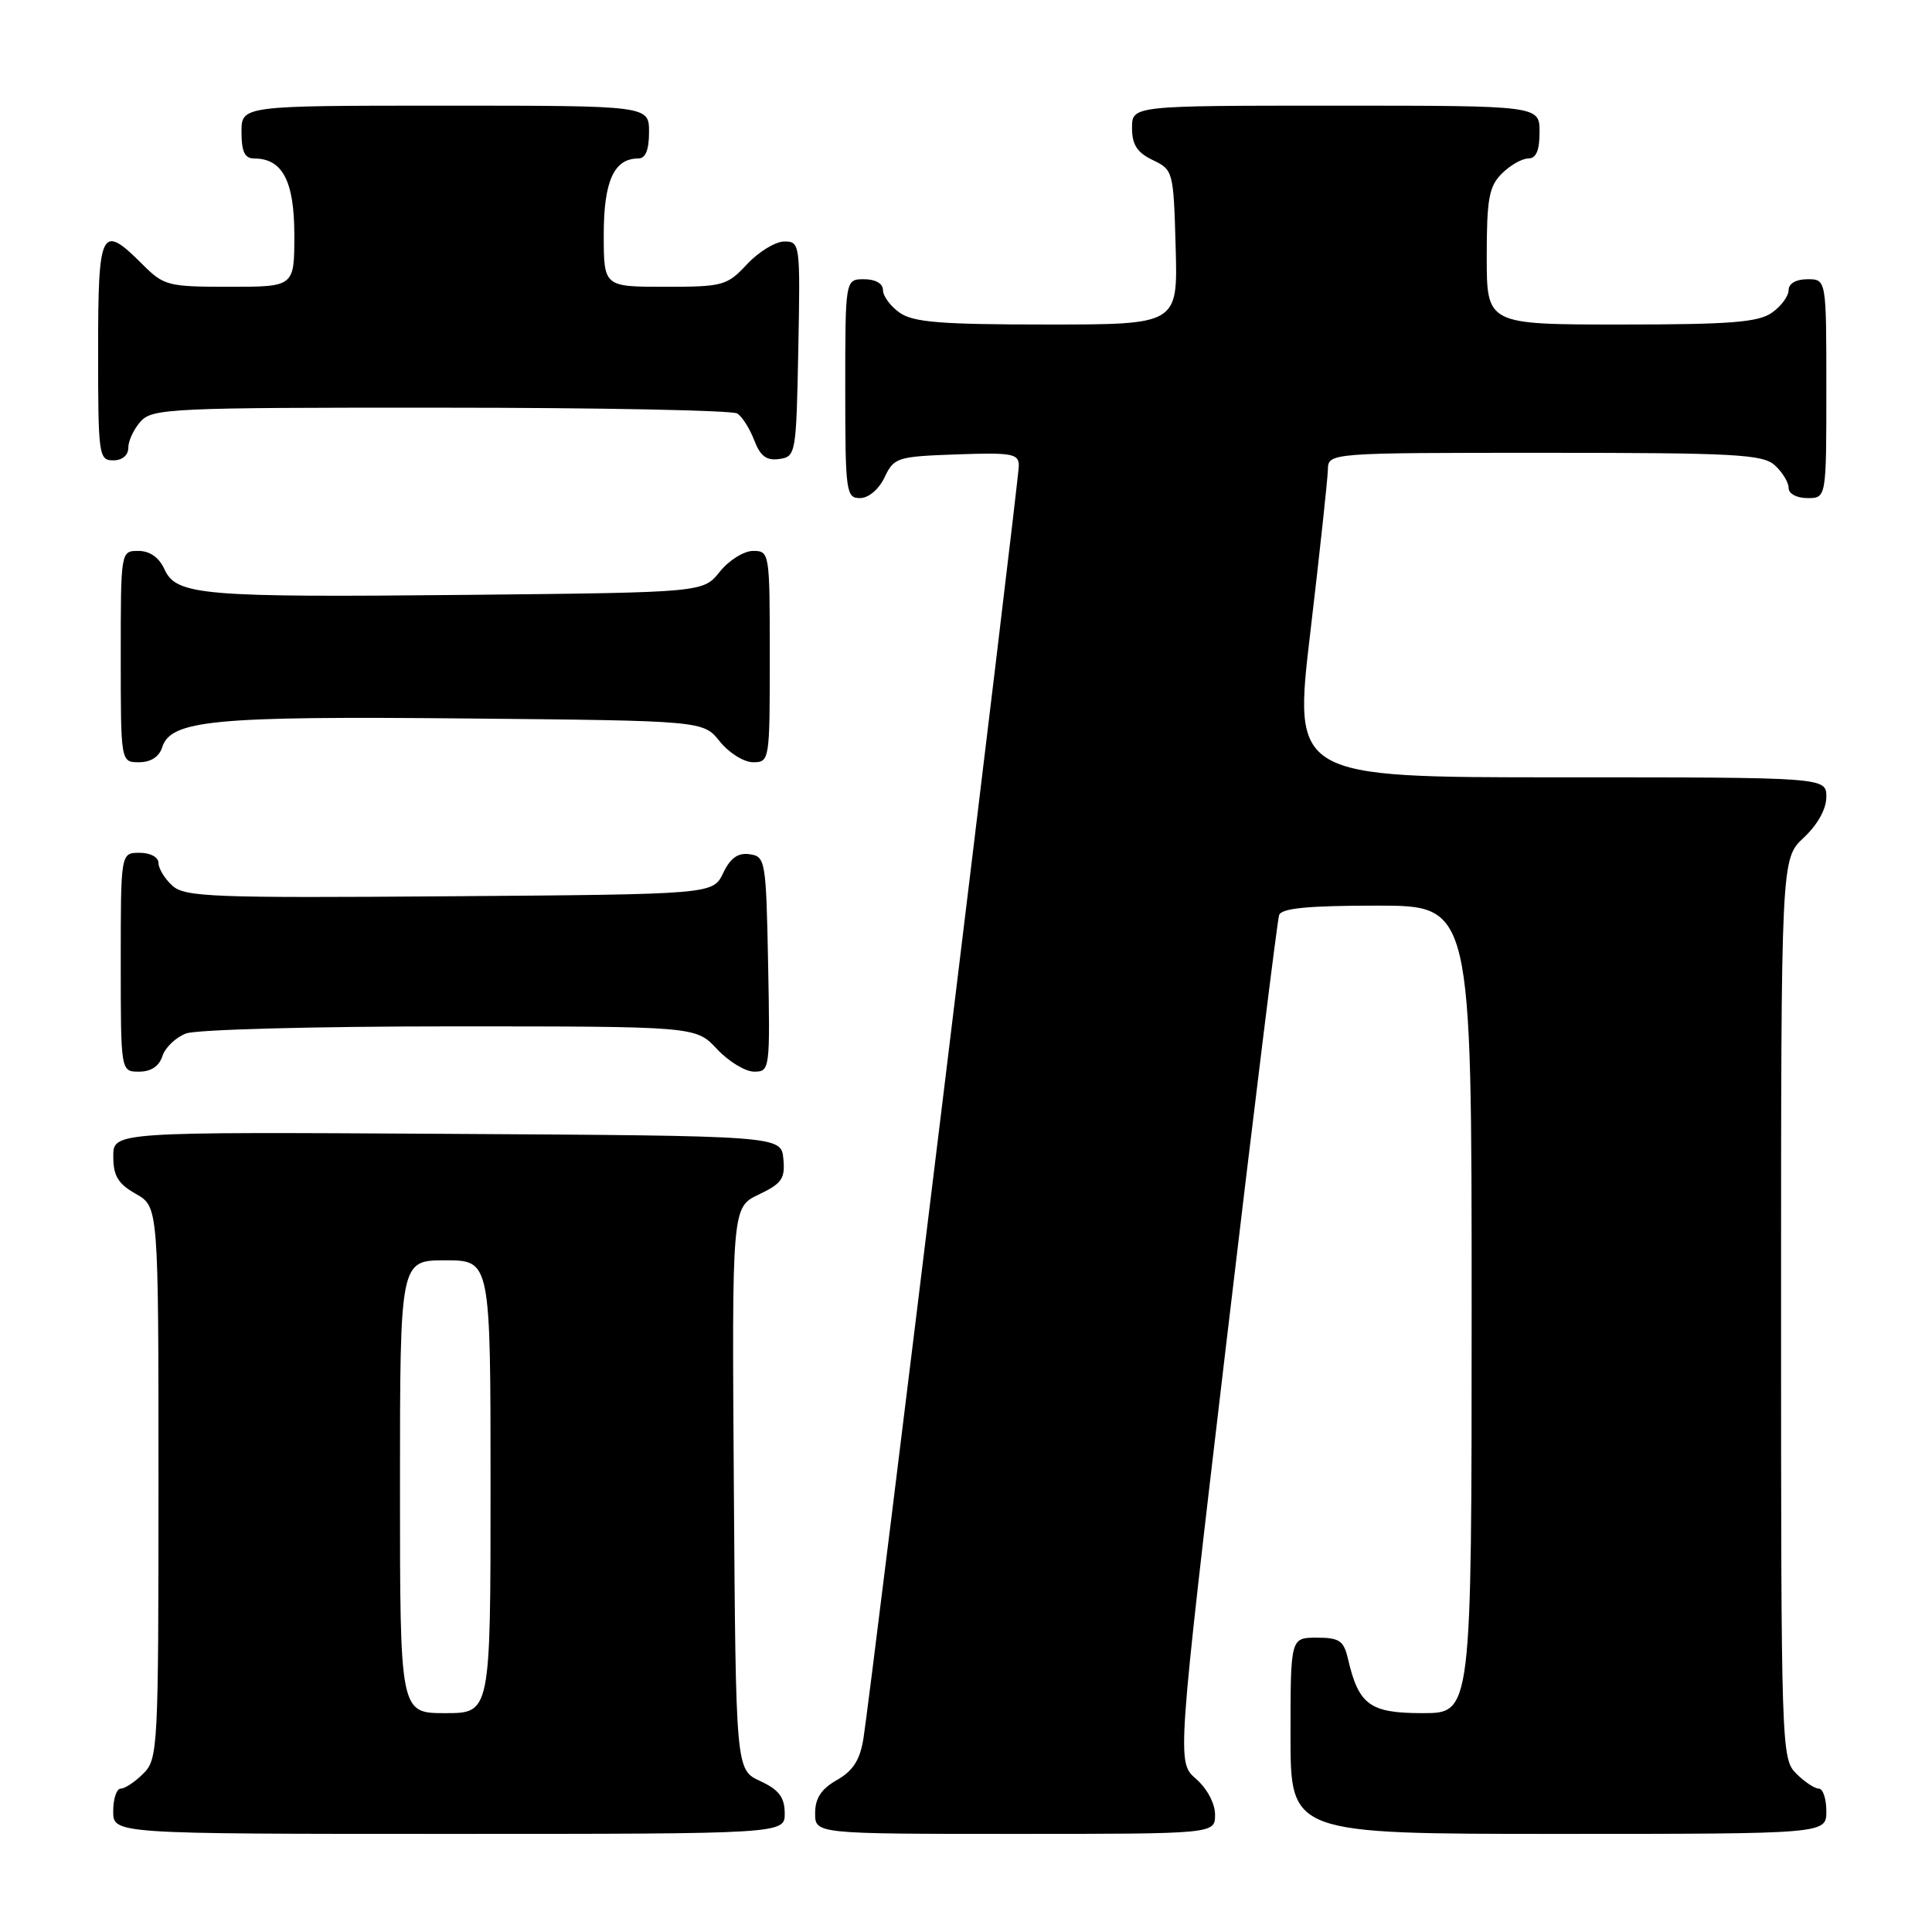 <?xml version="1.0" encoding="UTF-8" standalone="no"?>
<!DOCTYPE svg PUBLIC "-//W3C//DTD SVG 1.1//EN" "http://www.w3.org/Graphics/SVG/1.1/DTD/svg11.dtd" >
<svg xmlns="http://www.w3.org/2000/svg" xmlns:xlink="http://www.w3.org/1999/xlink" version="1.1" viewBox="0 0 256 256">
 <g >
 <path fill="currentColor"
d=" M 103.98 240.25 C 103.96 238.14 103.21 237.15 100.73 236.00 C 97.50 234.50 97.50 234.50 97.24 197.24 C 96.98 159.98 96.98 159.98 100.54 158.28 C 103.61 156.82 104.05 156.17 103.80 153.54 C 103.50 150.50 103.50 150.50 59.25 150.24 C 15.00 149.98 15.00 149.98 15.01 153.24 C 15.01 155.81 15.64 156.86 18.01 158.20 C 21.00 159.91 21.00 159.91 21.00 196.45 C 21.00 231.67 20.93 233.07 19.00 235.00 C 17.90 236.10 16.55 237.00 16.00 237.00 C 15.45 237.00 15.00 238.35 15.00 240.00 C 15.00 243.00 15.00 243.00 59.50 243.00 C 104.00 243.00 104.00 243.00 103.98 240.25 Z  M 161.00 240.45 C 161.00 238.97 159.94 236.98 158.47 235.70 C 155.94 233.50 155.94 233.50 162.49 178.00 C 166.10 147.47 169.25 121.94 169.49 121.25 C 169.82 120.34 173.35 120.00 182.47 120.00 C 195.00 120.00 195.00 120.00 195.00 173.50 C 195.00 227.00 195.00 227.00 188.52 227.00 C 181.50 227.00 180.03 225.93 178.60 219.75 C 178.05 217.40 177.46 217.00 174.48 217.00 C 171.00 217.00 171.00 217.00 171.00 230.00 C 171.00 243.00 171.00 243.00 206.50 243.00 C 242.00 243.00 242.00 243.00 242.00 240.00 C 242.00 238.35 241.55 237.00 241.00 237.00 C 240.45 237.00 239.10 236.10 238.00 235.00 C 236.04 233.04 236.00 231.67 236.00 173.40 C 236.00 113.80 236.00 113.80 239.00 111.00 C 240.84 109.28 242.00 107.20 242.00 105.60 C 242.00 103.00 242.00 103.00 206.68 103.00 C 171.35 103.00 171.35 103.00 173.63 83.75 C 174.88 73.16 175.92 63.49 175.95 62.25 C 176.00 60.00 176.00 60.00 204.67 60.00 C 229.95 60.00 233.56 60.20 235.17 61.65 C 236.18 62.57 237.00 63.92 237.00 64.65 C 237.00 65.42 238.07 66.00 239.50 66.00 C 242.00 66.00 242.00 66.00 242.00 51.50 C 242.00 37.00 242.00 37.00 239.50 37.00 C 237.99 37.00 237.00 37.57 237.00 38.44 C 237.00 39.24 236.00 40.59 234.78 41.44 C 232.97 42.71 229.25 43.00 214.78 43.00 C 197.00 43.00 197.00 43.00 197.00 34.00 C 197.00 26.33 197.30 24.70 199.00 23.00 C 200.10 21.90 201.68 21.00 202.50 21.00 C 203.55 21.00 204.00 19.94 204.00 17.50 C 204.00 14.00 204.00 14.00 177.00 14.00 C 150.00 14.00 150.00 14.00 150.00 16.95 C 150.00 19.17 150.67 20.21 152.75 21.21 C 155.45 22.50 155.50 22.69 155.78 32.76 C 156.07 43.00 156.07 43.00 138.76 43.00 C 124.71 43.00 121.03 42.71 119.22 41.44 C 118.00 40.59 117.00 39.24 117.00 38.44 C 117.00 37.57 116.01 37.00 114.50 37.00 C 112.00 37.00 112.00 37.00 112.00 51.50 C 112.00 65.20 112.11 66.00 113.95 66.00 C 115.08 66.00 116.44 64.86 117.21 63.25 C 118.46 60.62 118.88 60.49 126.76 60.21 C 134.12 59.95 135.00 60.11 135.00 61.71 C 135.00 63.67 115.41 224.10 114.41 230.36 C 113.95 233.21 113.04 234.64 110.90 235.86 C 108.82 237.04 108.01 238.27 108.01 240.25 C 108.00 243.00 108.00 243.00 134.50 243.00 C 161.00 243.00 161.00 243.00 161.00 240.45 Z  M 21.52 139.94 C 21.88 138.81 23.29 137.46 24.65 136.94 C 26.02 136.42 41.71 136.00 59.66 136.00 C 92.20 136.00 92.20 136.00 95.00 139.00 C 96.54 140.65 98.76 142.00 99.93 142.00 C 102.01 142.00 102.05 141.70 101.78 127.75 C 101.51 113.99 101.42 113.49 99.33 113.19 C 97.78 112.97 96.78 113.68 95.82 115.69 C 94.47 118.50 94.47 118.50 59.58 118.76 C 28.17 119.00 24.50 118.86 22.84 117.36 C 21.83 116.44 21.00 115.08 21.00 114.35 C 21.00 113.58 19.93 113.00 18.50 113.00 C 16.00 113.00 16.00 113.00 16.00 127.50 C 16.00 142.00 16.00 142.00 18.43 142.00 C 20.01 142.00 21.09 141.28 21.52 139.94 Z  M 21.49 99.02 C 22.64 95.42 28.32 94.88 61.65 95.20 C 93.19 95.50 93.19 95.50 95.38 98.25 C 96.59 99.76 98.57 101.00 99.79 101.00 C 101.97 101.00 102.00 100.78 102.00 87.00 C 102.00 73.22 101.97 73.00 99.79 73.00 C 98.57 73.00 96.59 74.24 95.38 75.75 C 93.19 78.50 93.19 78.50 62.35 78.82 C 26.75 79.18 23.37 78.90 21.79 75.43 C 21.07 73.86 19.85 73.00 18.34 73.00 C 16.00 73.00 16.00 73.00 16.00 87.00 C 16.00 101.00 16.00 101.00 18.43 101.00 C 19.98 101.00 21.09 100.28 21.49 99.02 Z  M 17.00 59.33 C 17.00 58.41 17.74 56.83 18.65 55.83 C 20.20 54.12 22.76 54.00 58.40 54.02 C 79.36 54.02 97.03 54.37 97.69 54.79 C 98.34 55.20 99.35 56.80 99.94 58.34 C 100.74 60.44 101.56 61.06 103.25 60.82 C 105.45 60.51 105.51 60.17 105.78 46.25 C 106.05 32.30 106.01 32.00 103.93 32.00 C 102.76 32.00 100.54 33.35 99.00 35.00 C 96.33 37.86 95.81 38.00 88.10 38.00 C 80.00 38.00 80.00 38.00 80.00 31.07 C 80.00 24.00 81.36 21.00 84.57 21.00 C 85.54 21.00 86.00 19.87 86.00 17.50 C 86.00 14.00 86.00 14.00 59.00 14.00 C 32.00 14.00 32.00 14.00 32.00 17.50 C 32.00 20.10 32.43 21.00 33.67 21.00 C 37.43 21.00 39.00 23.98 39.00 31.15 C 39.00 38.00 39.00 38.00 30.42 38.00 C 22.23 38.00 21.71 37.87 18.85 35.00 C 13.40 29.55 13.00 30.34 13.00 46.50 C 13.00 60.33 13.09 61.00 15.00 61.00 C 16.20 61.00 17.00 60.33 17.00 59.33 Z  M 53.00 197.00 C 53.00 167.00 53.00 167.00 59.00 167.00 C 65.00 167.00 65.00 167.00 65.00 197.00 C 65.00 227.00 65.00 227.00 59.00 227.00 C 53.00 227.00 53.00 227.00 53.00 197.00 Z "/>
</g>
</svg>